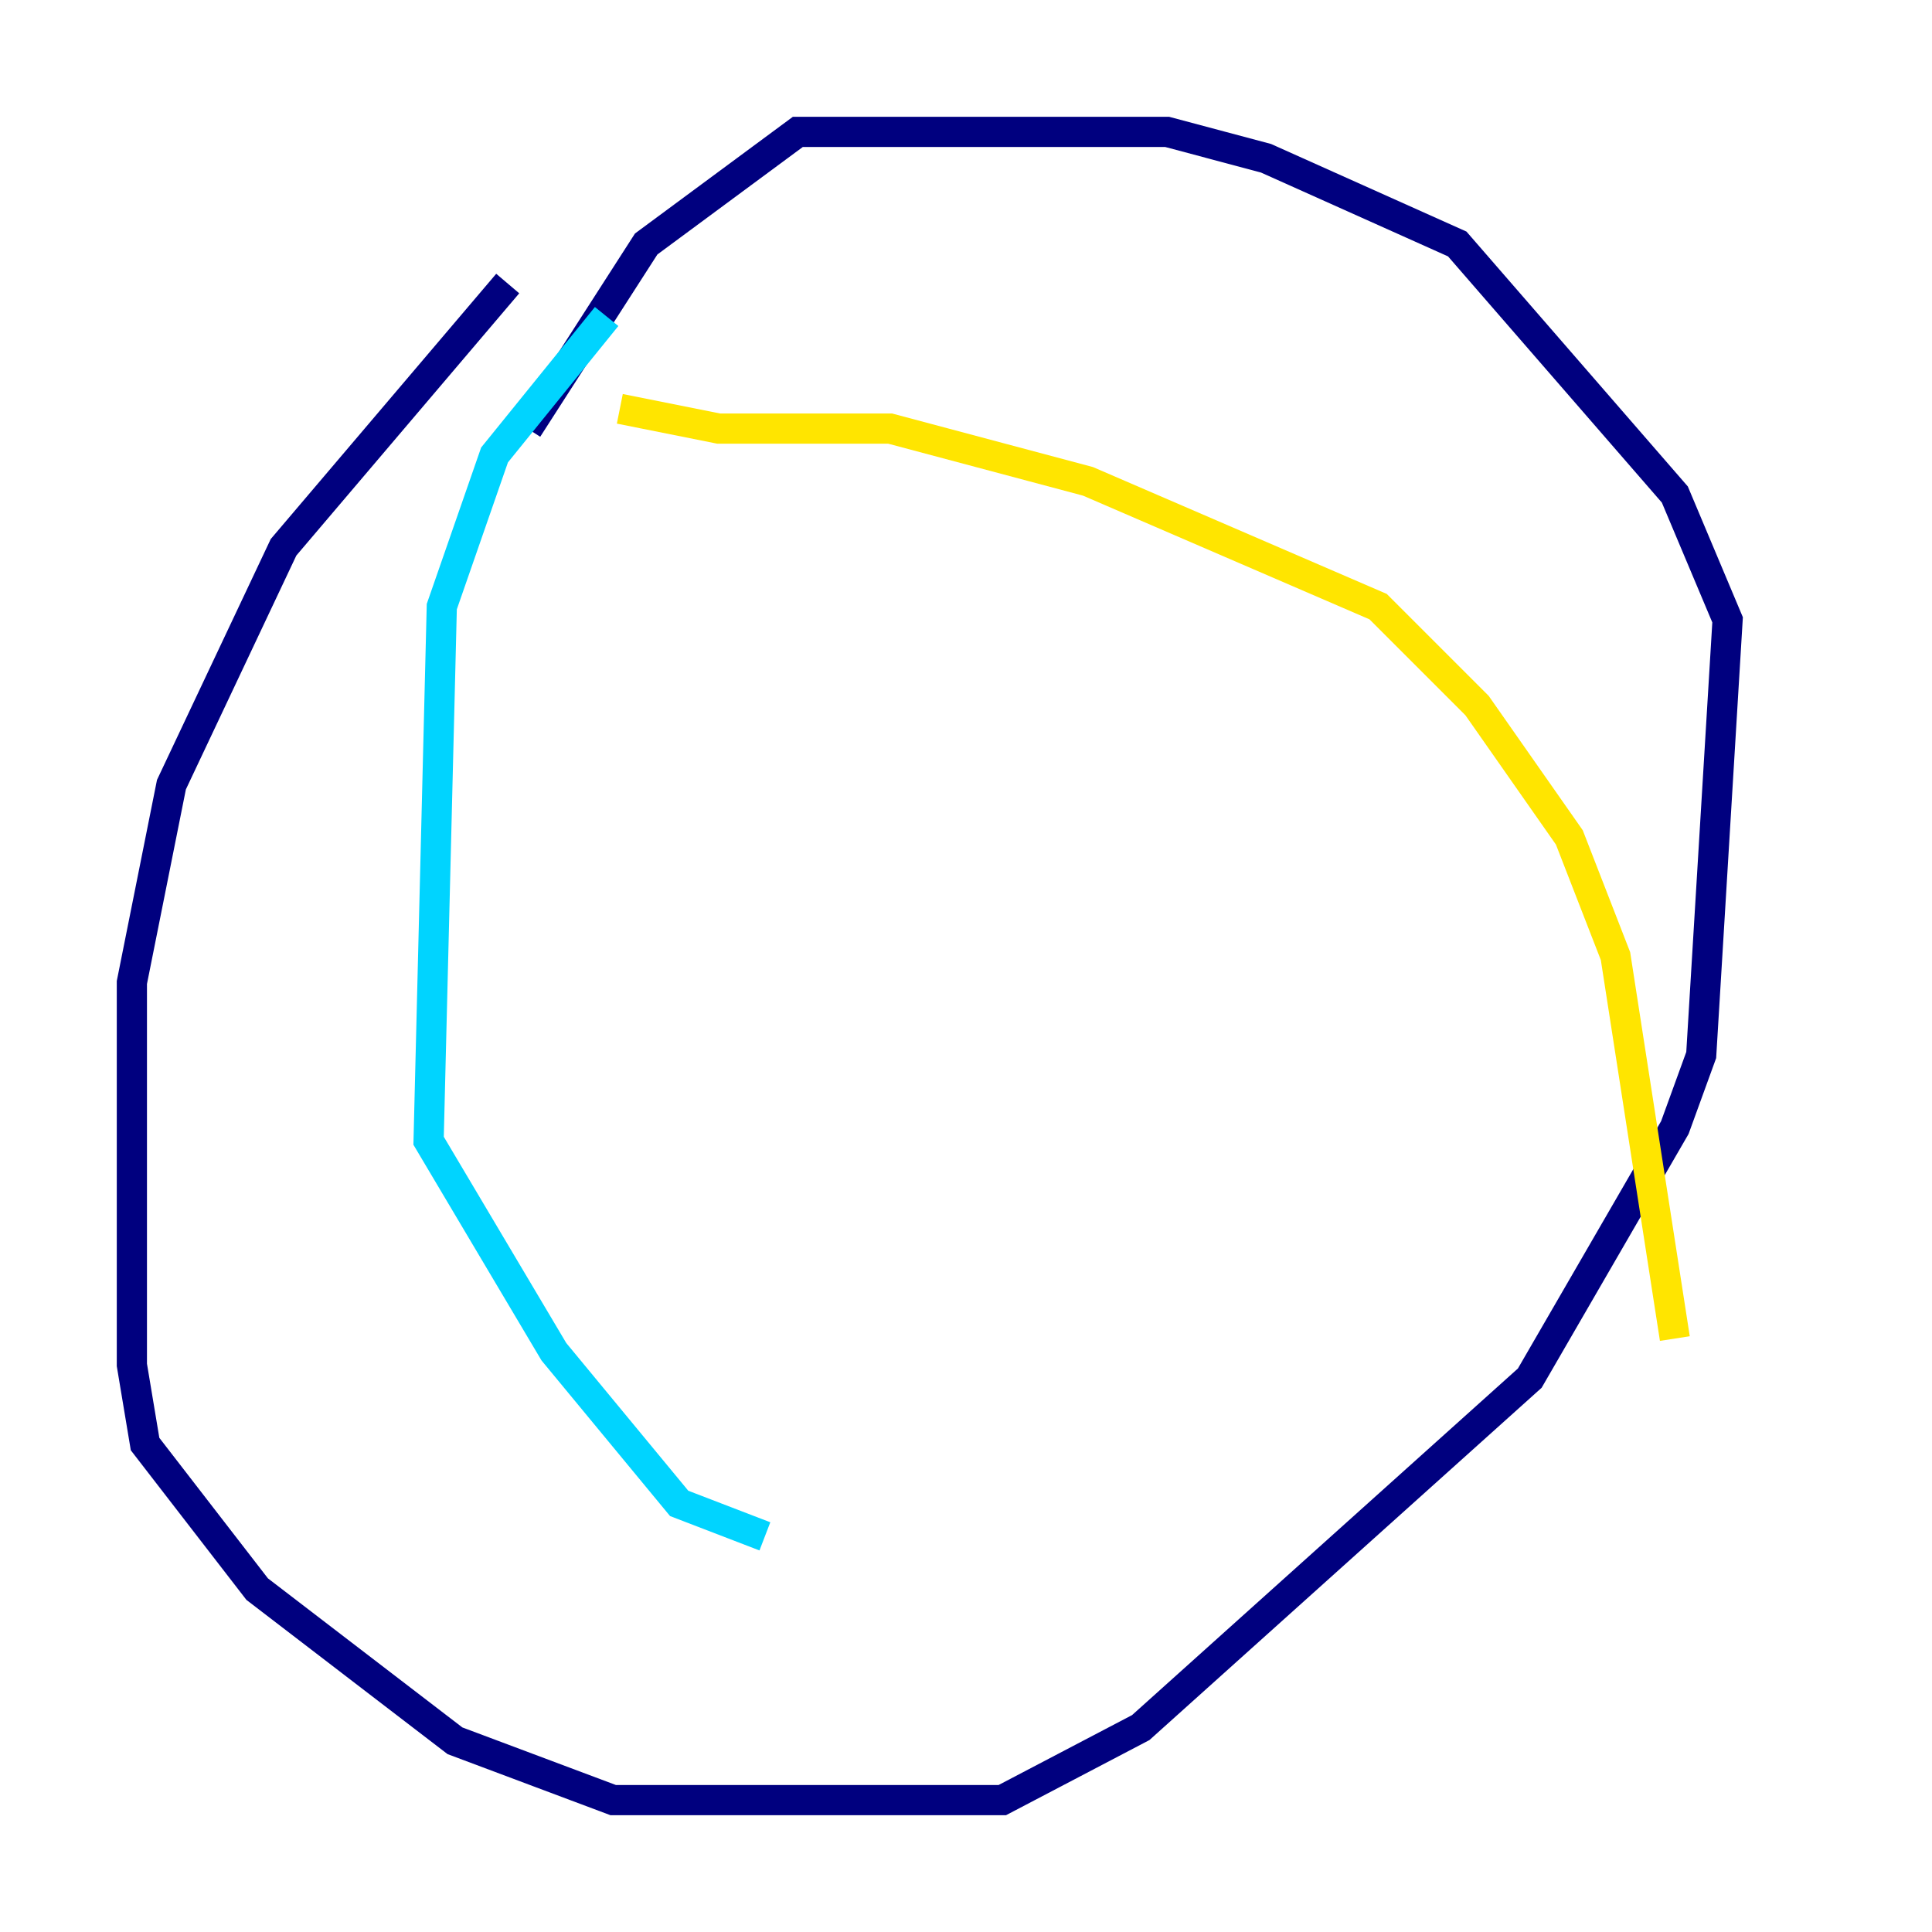 <?xml version="1.0" encoding="utf-8" ?>
<svg baseProfile="tiny" height="128" version="1.2" viewBox="0,0,128,128" width="128" xmlns="http://www.w3.org/2000/svg" xmlns:ev="http://www.w3.org/2001/xml-events" xmlns:xlink="http://www.w3.org/1999/xlink"><defs /><polyline fill="none" points="33.638,18.785 18.785,36.259 11.358,51.986 8.737,65.092 8.737,90.43 9.611,95.672 17.038,105.283 30.143,115.331 40.628,119.263 66.403,119.263 75.577,114.457 101.352,91.304 110.963,74.703 112.71,69.898 114.457,41.065 110.963,32.764 96.546,16.164 83.877,10.485 77.324,8.737 52.86,8.737 42.812,16.164 34.949,28.396" stroke="#00007f" stroke-width="2" /><polyline fill="none" points="40.191,20.969 32.764,30.143 29.27,40.191 28.396,75.577 36.696,89.556 44.997,99.604 50.676,101.788" stroke="#00d4ff" stroke-width="2" /><polyline fill="none" points="41.065,27.085 47.618,28.396 58.976,28.396 72.082,31.891 91.304,40.191 97.857,46.744 103.973,55.481 107.031,63.345 110.963,88.683" stroke="#ffe500" stroke-width="2" /><polyline fill="none" points="41.065,34.949 41.065,34.949" stroke="#7f0000" stroke-width="2" /></svg>